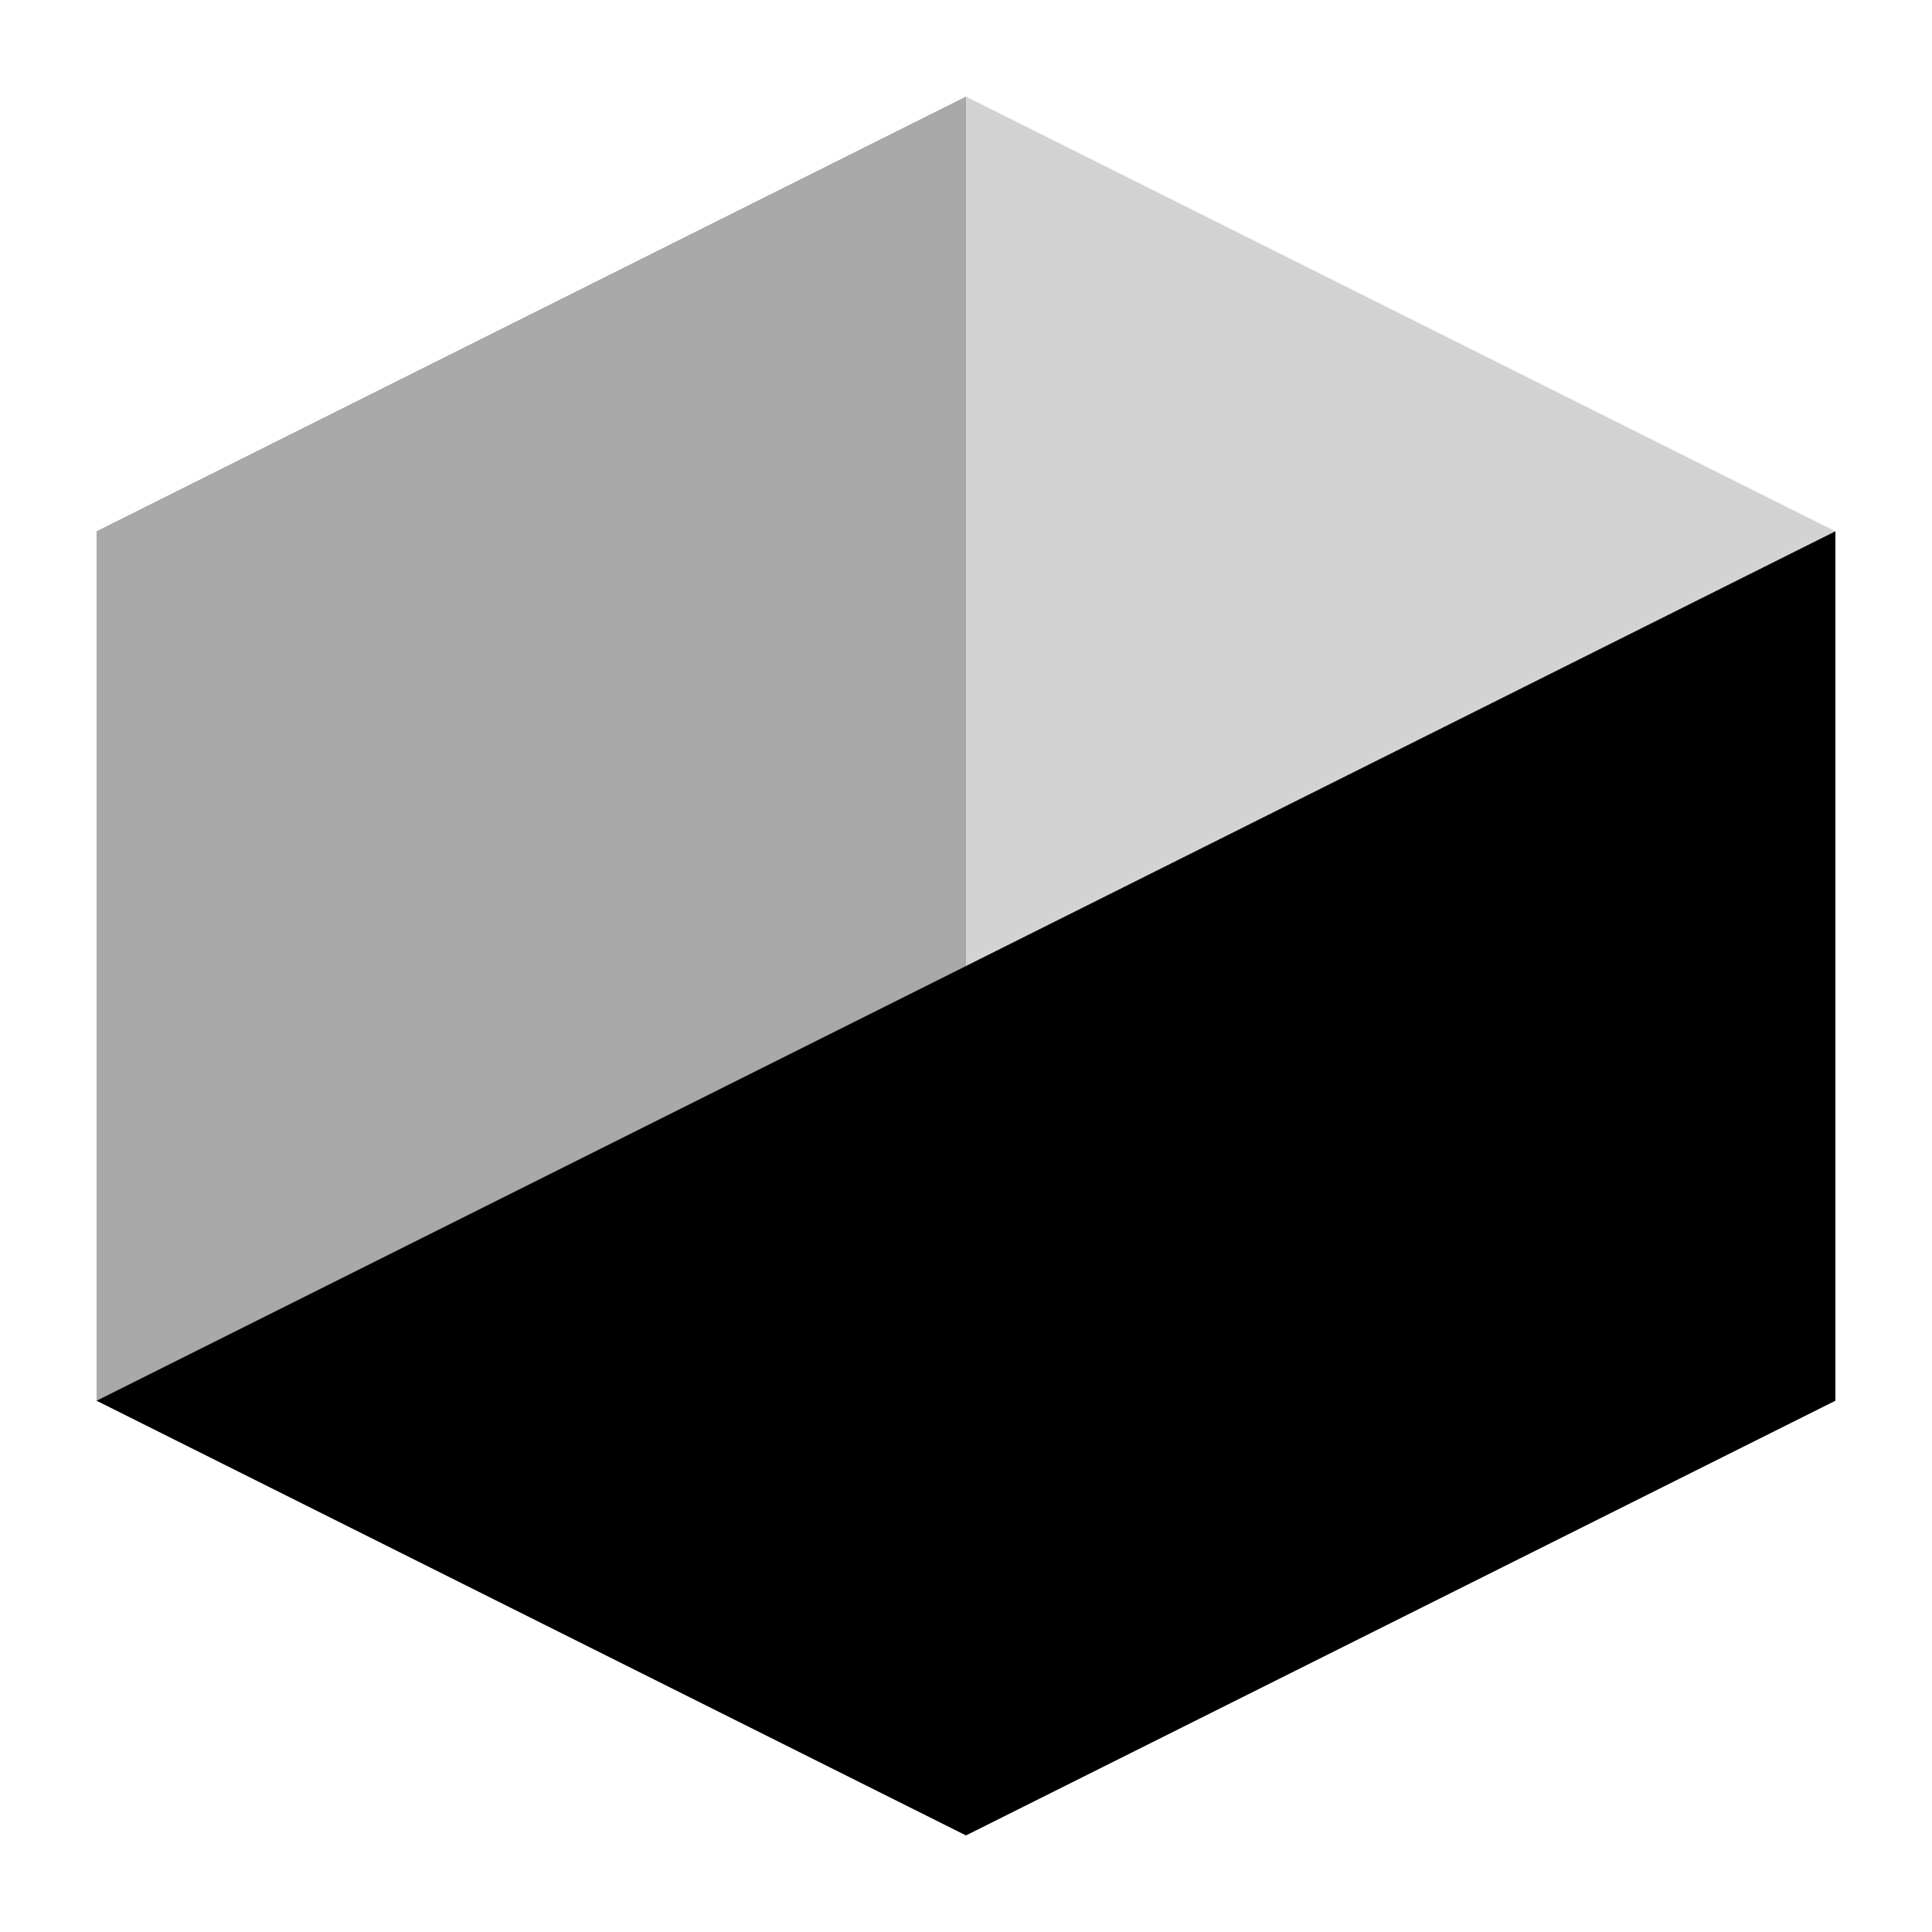 <svg width="300" height="300" xmlns="http://www.w3.org/2000/svg" viewBox="0 0 200 200">
  <polygon points="100,10 190,55 190,145 100,190 10,145 10,55" fill="#D3D3D3" />
  <polygon points="100,10 10,55 10,145 100,100" fill="#A9A9A9" />
  <polygon points="100,100 10,145 100,190 190,145 190,55" fill="#000000" />
</svg>